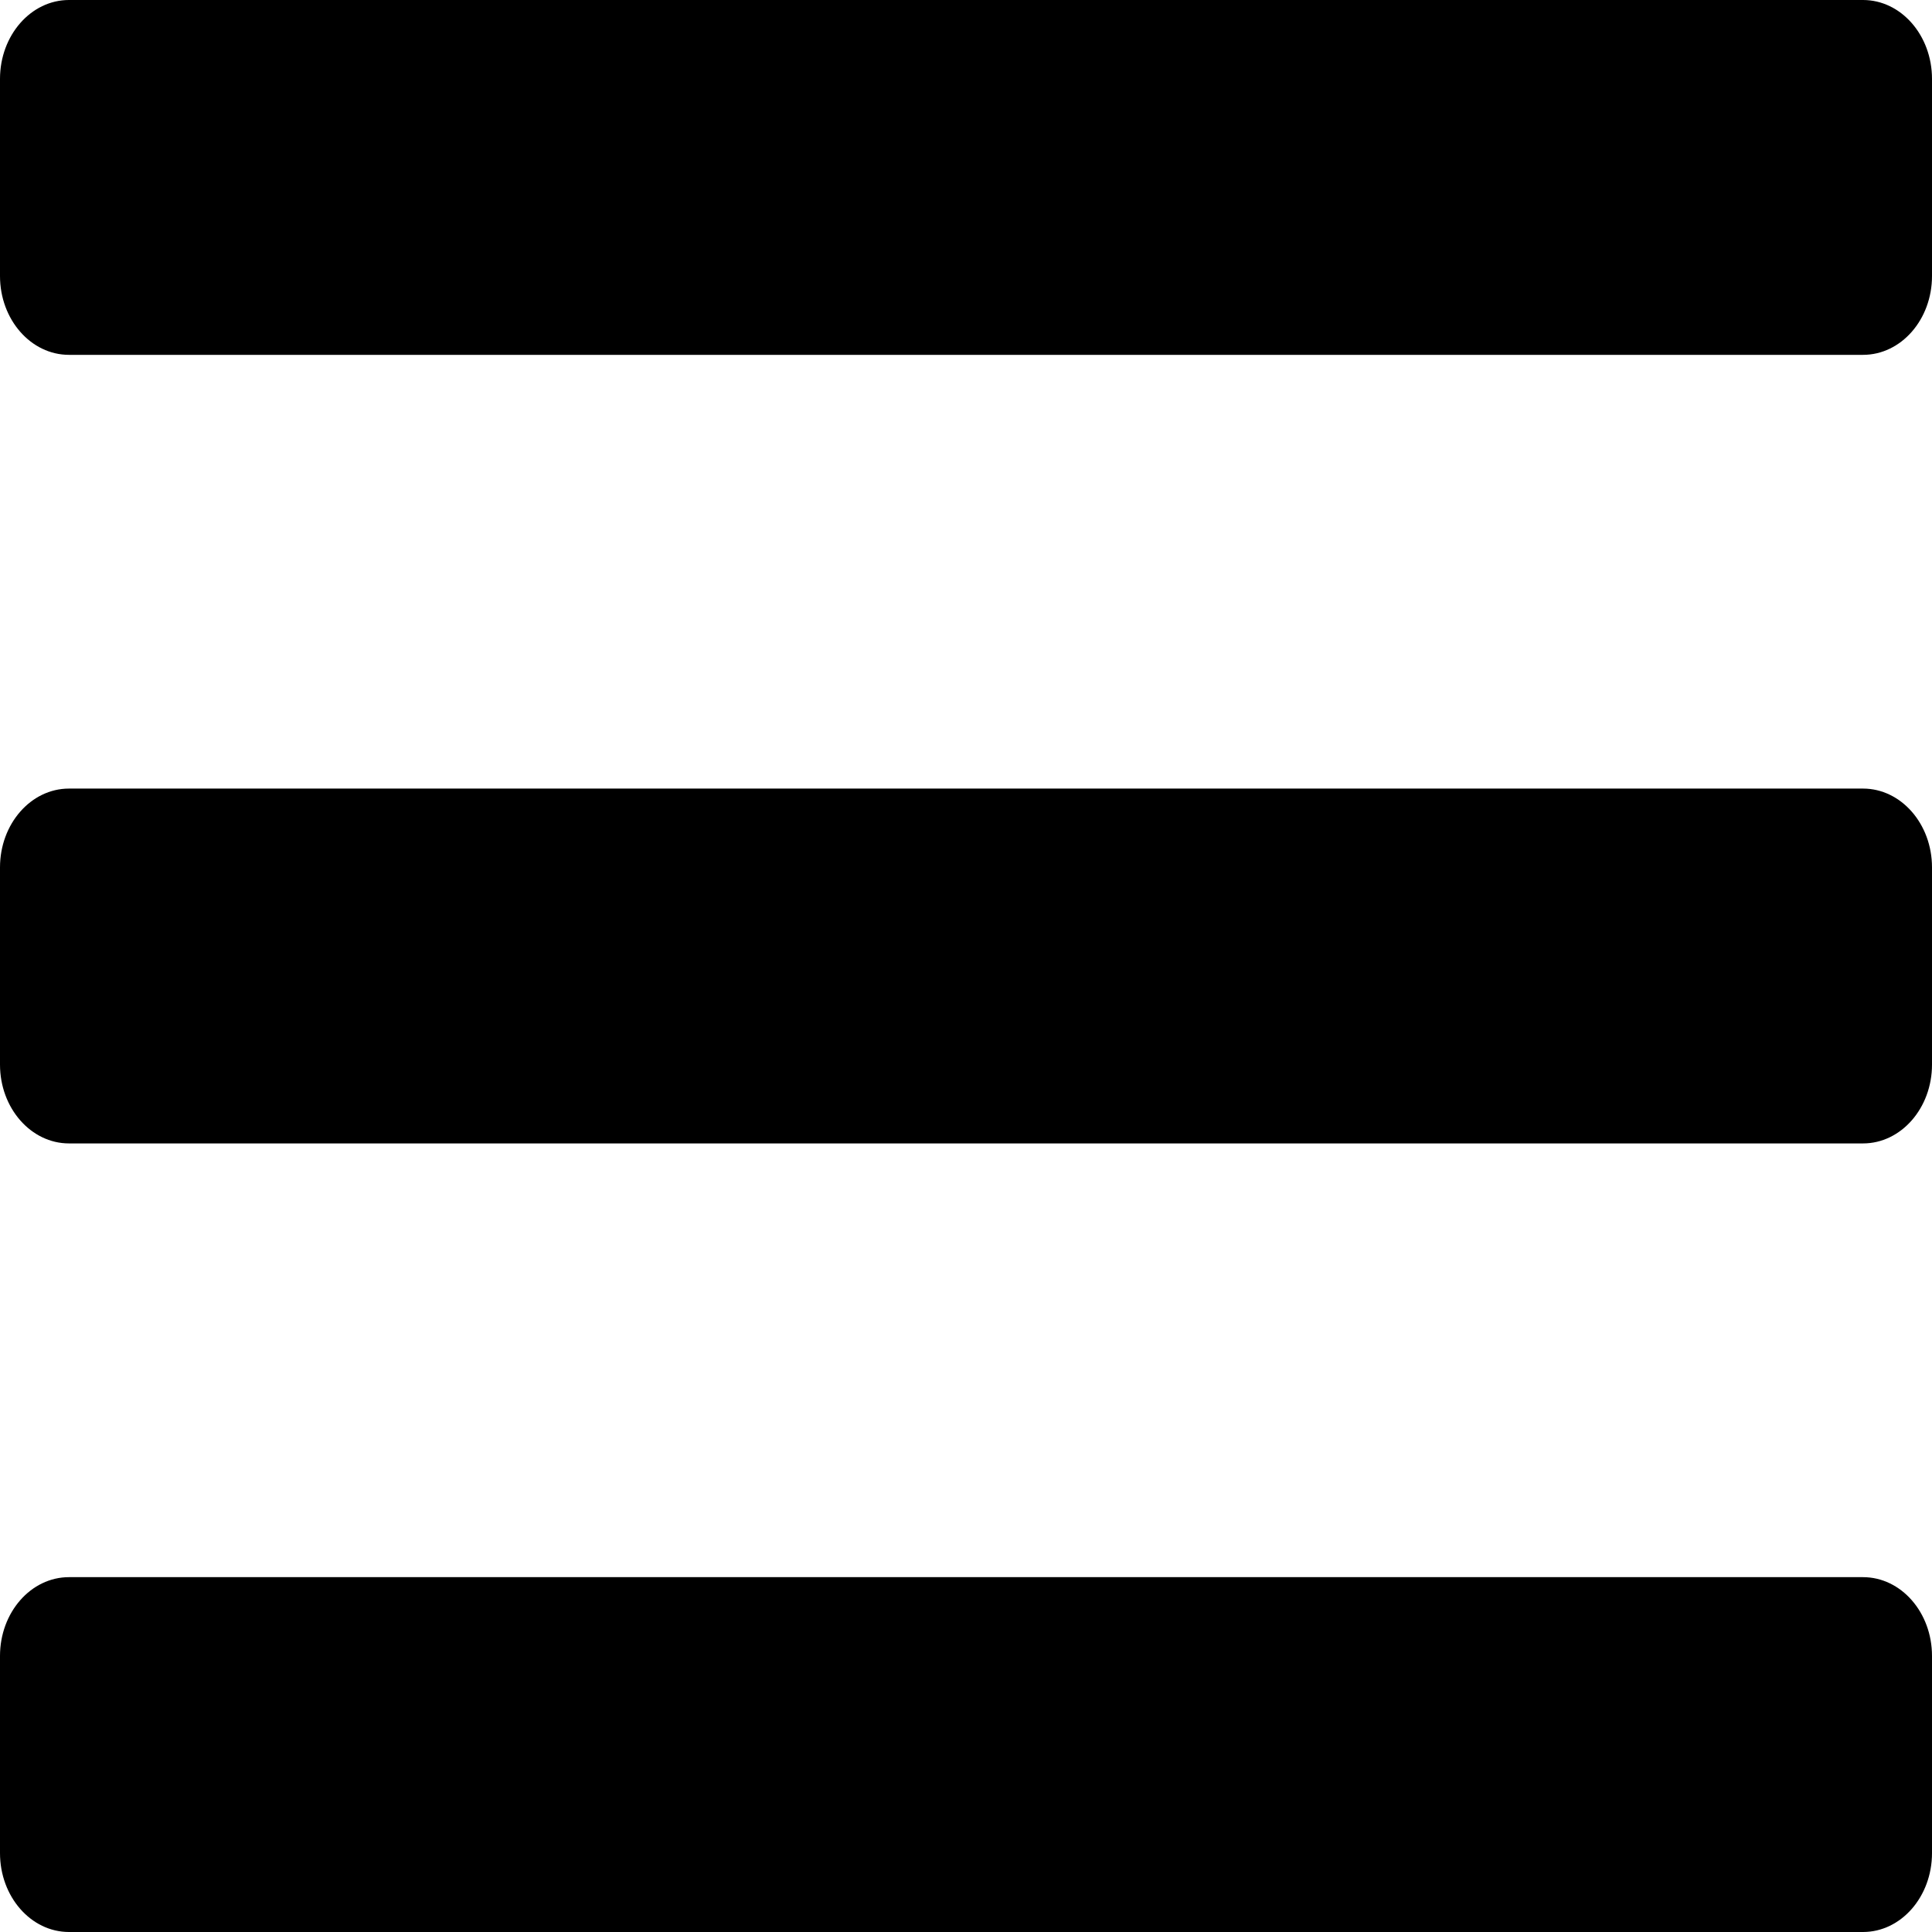 <svg width="24" height="24" viewBox="0 0 24 24" fill="currentColor" xmlns="http://www.w3.org/2000/svg">
<path d="M23.143 4.408H0.857C0.384 4.408 -2.38419e-07 3.97 -2.38419e-07 3.429V0.98C-2.38419e-07 0.439 0.384 0 0.857 0H23.143C23.616 0 24 0.439 24 0.98V3.429C24 3.97 23.616 4.408 23.143 4.408ZM23.143 14.204H0.857C0.384 14.204 -2.38419e-07 13.765 -2.38419e-07 13.225V10.775C-2.38419e-07 10.235 0.384 9.796 0.857 9.796H23.143C23.616 9.796 24 10.235 24 10.775V13.225C24 13.765 23.616 14.204 23.143 14.204ZM23.143 24H0.857C0.384 24 -2.38419e-07 23.561 -2.38419e-07 23.02V20.571C-2.38419e-07 20.03 0.384 19.592 0.857 19.592H23.143C23.616 19.592 24 20.03 24 20.571V23.02C24 23.561 23.616 24 23.143 24Z"/>
</svg>
